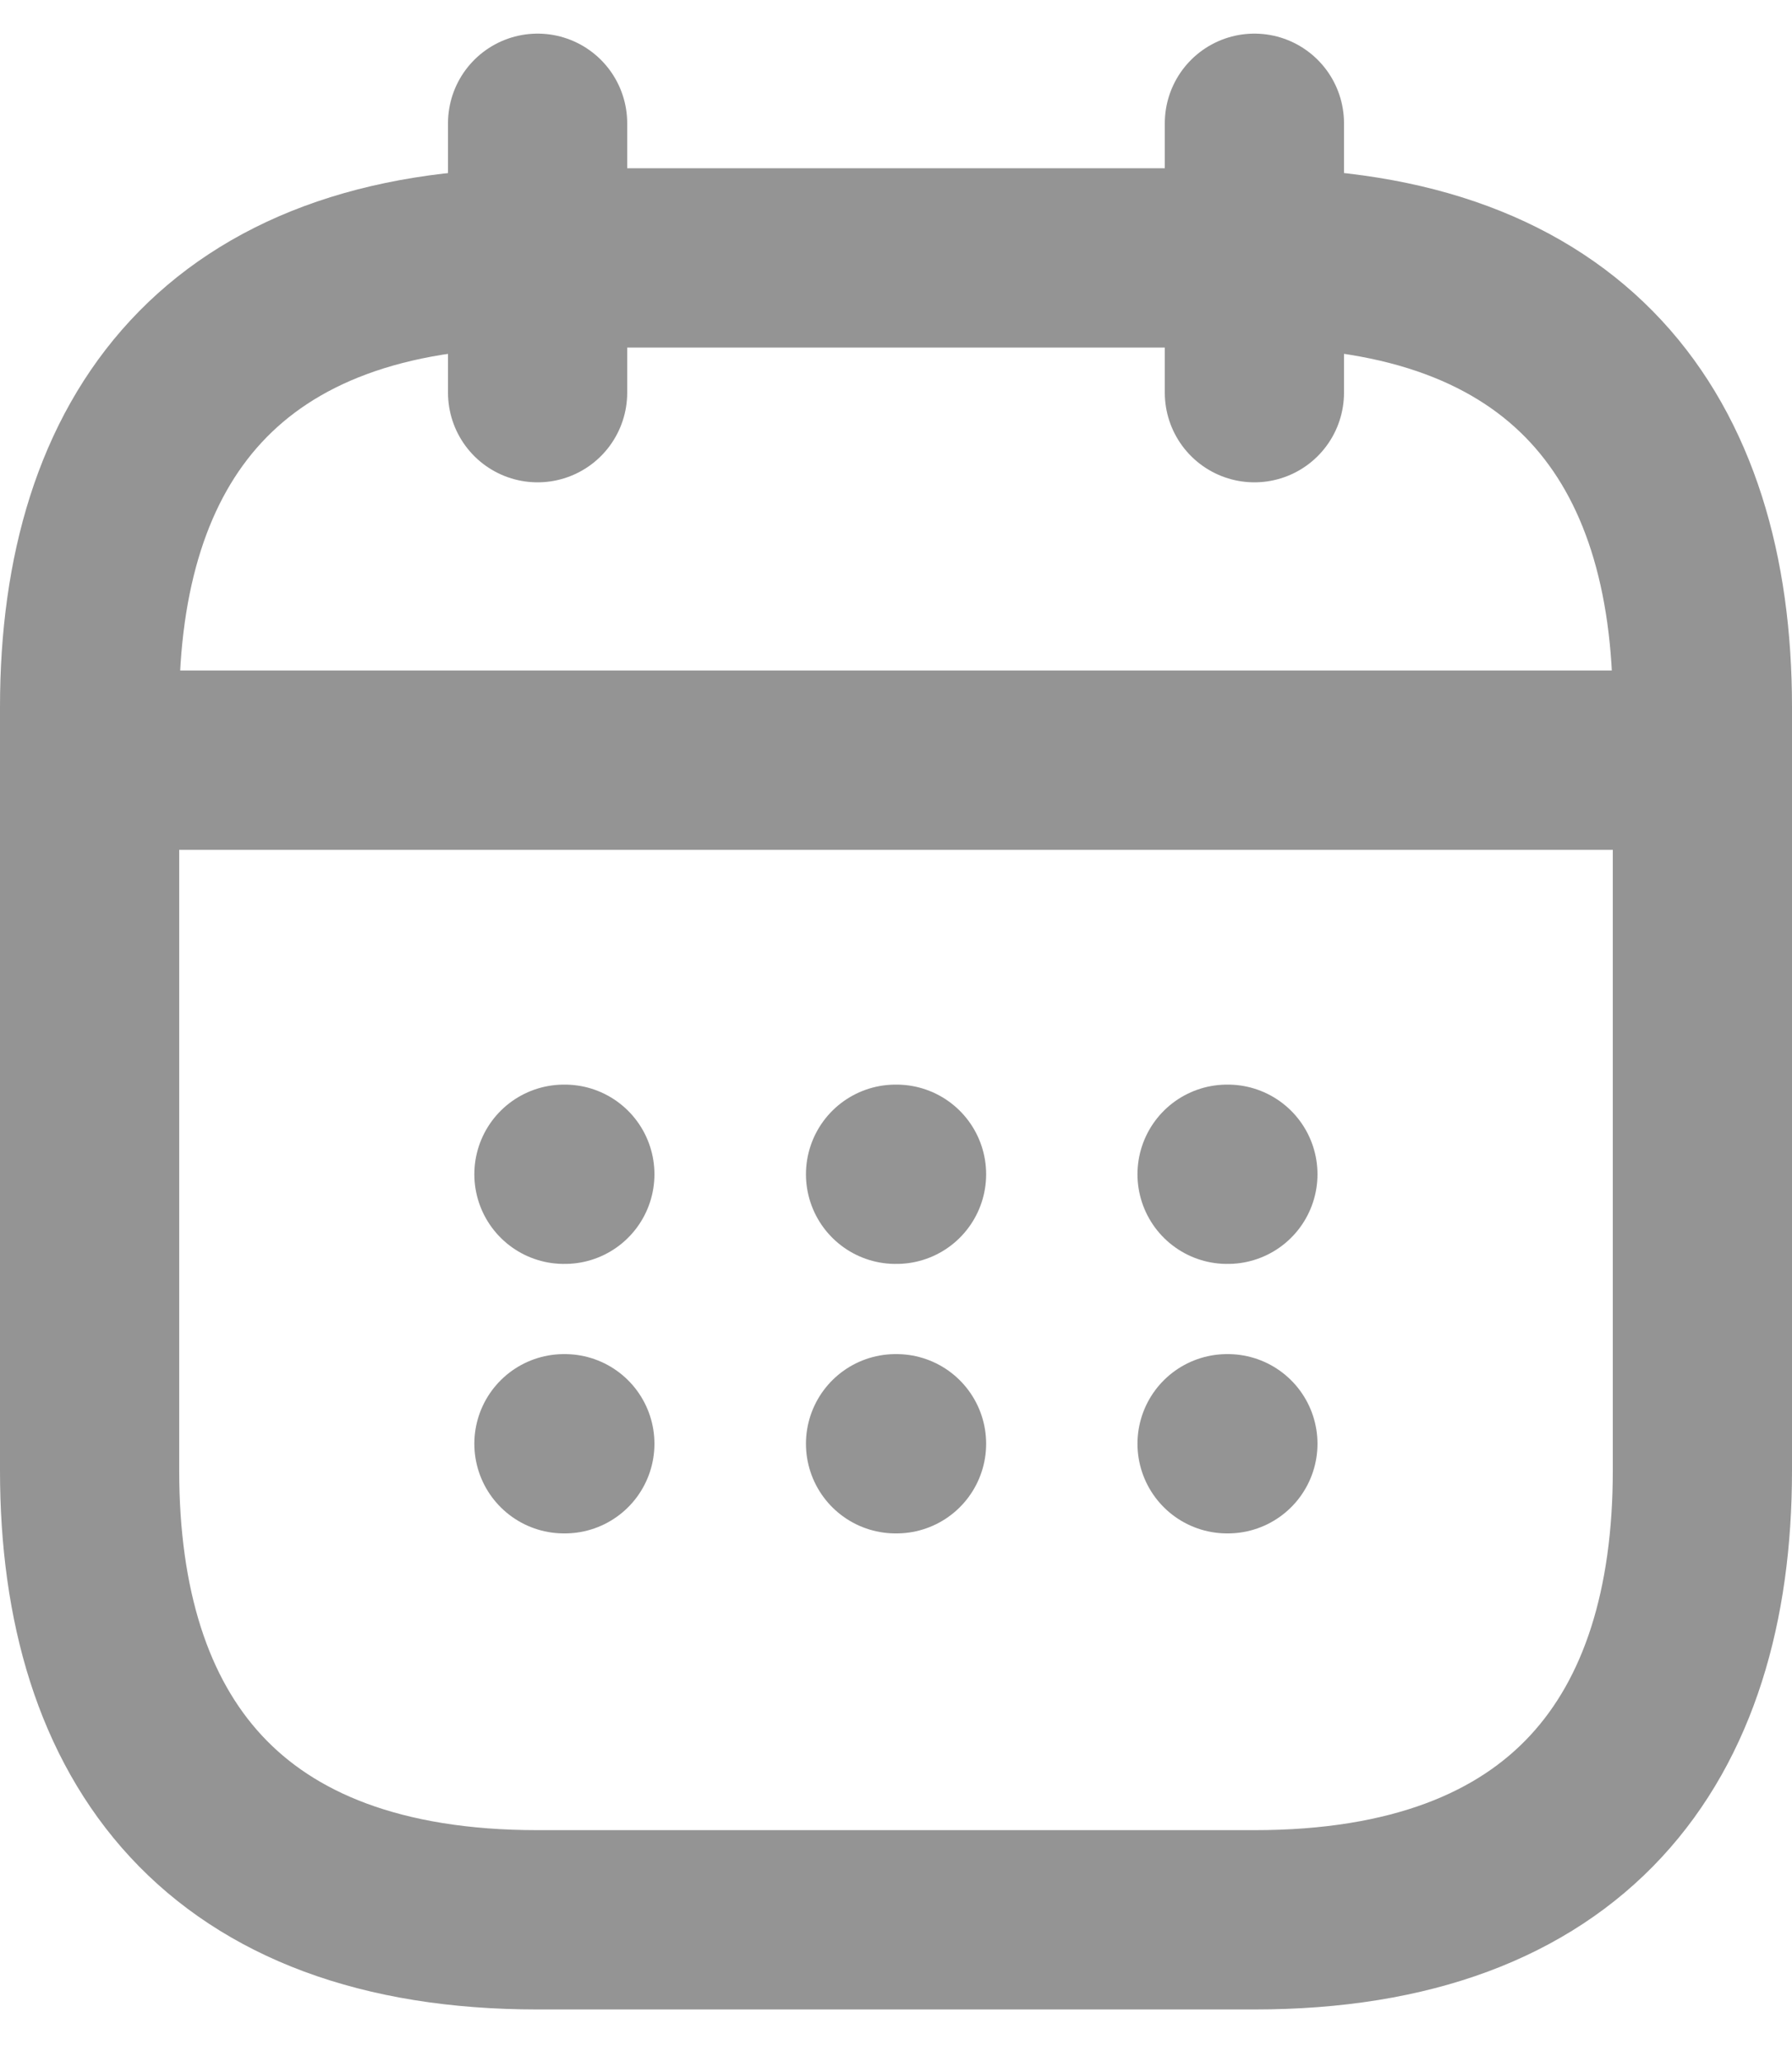 <svg width="20" height="23" viewBox="0 0 20 23" fill="none" xmlns="http://www.w3.org/2000/svg">
<path d="M6 1.375V4.38" stroke="#949494" stroke-width="2" stroke-miterlimit="10" stroke-linecap="round" stroke-linejoin="round"/>
<path d="M14 1.375V4.38" stroke="#949494" stroke-width="2" stroke-miterlimit="10" stroke-linecap="round" stroke-linejoin="round"/>
<path d="M1.5 8.479H18.5" stroke="#949494" stroke-width="2" stroke-miterlimit="10" stroke-linecap="round" stroke-linejoin="round"/>
<path d="M19 7.887V16.404C19 19.41 17.5 21.414 14 21.414H6C2.5 21.414 1 19.41 1 16.404V7.887C1 4.881 2.5 2.877 6 2.877H14C17.5 2.877 19 4.881 19 7.887Z" stroke="#949494" stroke-width="2" stroke-miterlimit="10" stroke-linecap="round" stroke-linejoin="round"/>
<path d="M13.695 13.098H13.704" stroke="#949494" stroke-width="2" stroke-linecap="round" stroke-linejoin="round"/>
<path d="M13.695 16.104H13.704" stroke="#949494" stroke-width="2" stroke-linecap="round" stroke-linejoin="round"/>
<path d="M9.995 13.098H10.006" stroke="#949494" stroke-width="2" stroke-linecap="round" stroke-linejoin="round"/>
<path d="M9.995 16.104H10.006" stroke="#949494" stroke-width="2" stroke-linecap="round" stroke-linejoin="round"/>
<path d="M6.294 13.098H6.304" stroke="#949494" stroke-width="2" stroke-linecap="round" stroke-linejoin="round"/>
<path d="M6.294 16.104H6.304" stroke="#949494" stroke-width="2" stroke-linecap="round" stroke-linejoin="round"/>
</svg>
